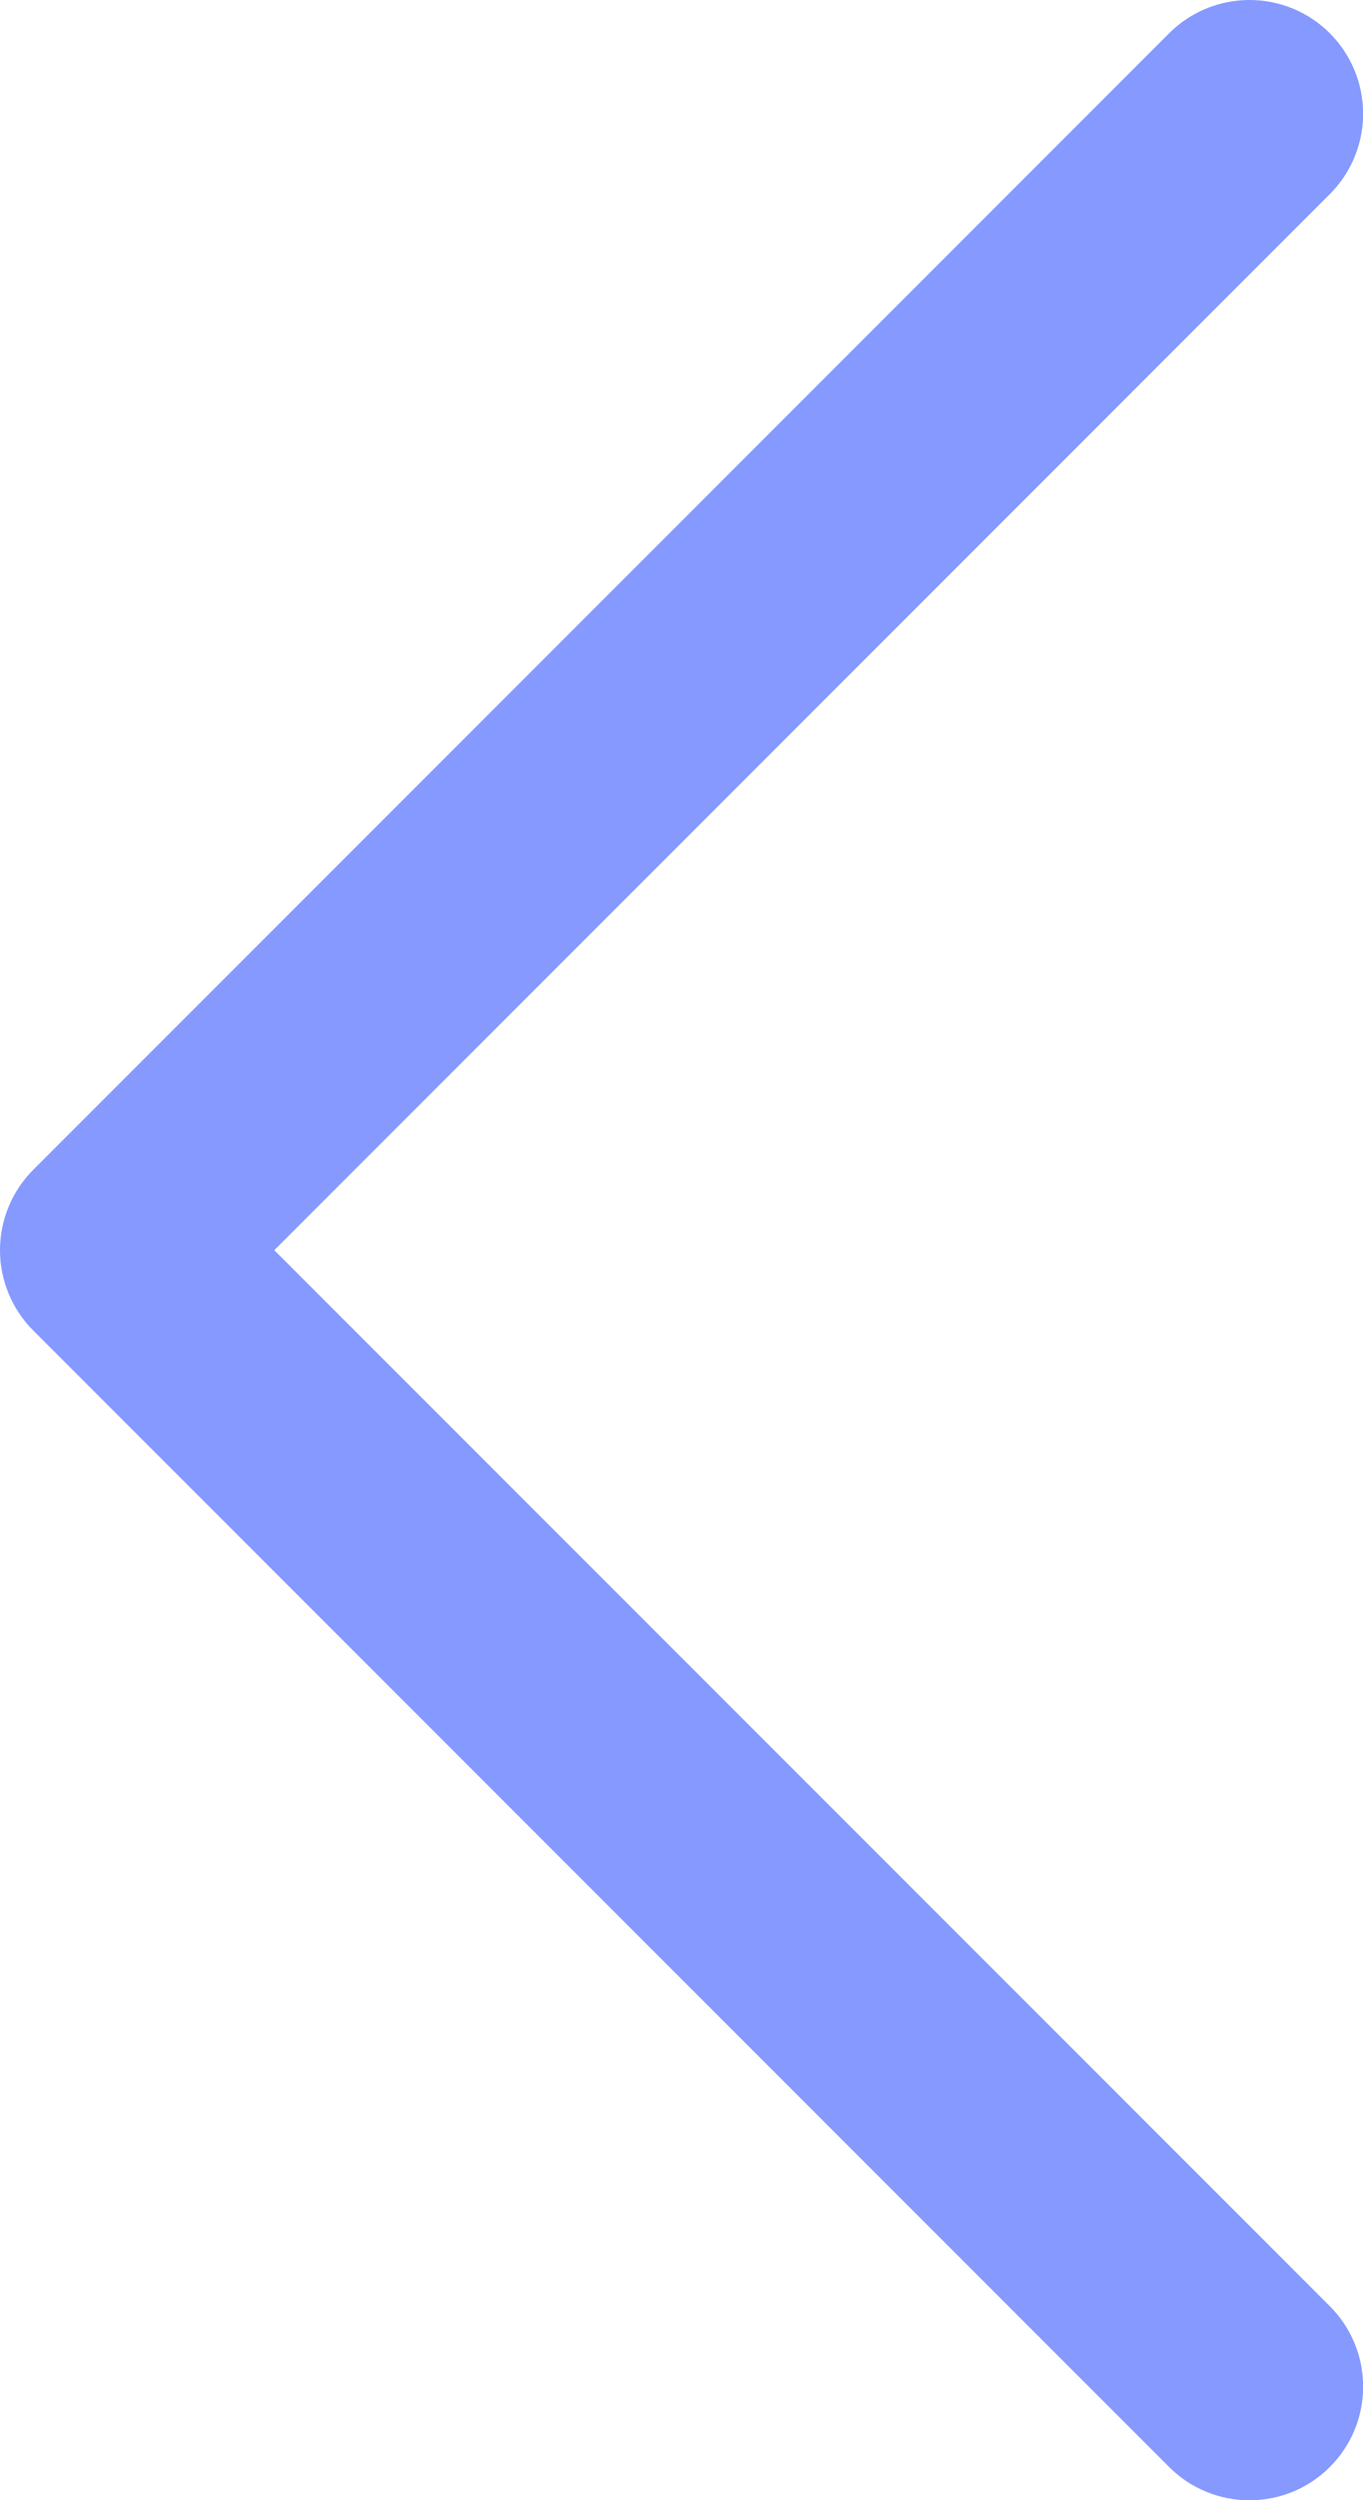 <svg width="12" height="22" viewBox="0 0 12 22" fill="none" xmlns="http://www.w3.org/2000/svg">
<path d="M11.708 20.293C11.801 20.386 11.875 20.496 11.925 20.618C11.976 20.739 12.001 20.869 12.001 21.001C12.001 21.132 11.976 21.262 11.925 21.384C11.875 21.505 11.801 21.615 11.708 21.708C11.615 21.801 11.505 21.875 11.384 21.925C11.262 21.975 11.132 22.001 11.001 22.001C10.869 22.001 10.739 21.975 10.618 21.925C10.496 21.875 10.386 21.801 10.293 21.708L0.293 11.708C0.2 11.615 0.127 11.505 0.076 11.383C0.026 11.262 0 11.132 0 11.001C0 10.869 0.026 10.739 0.076 10.618C0.127 10.496 0.2 10.386 0.293 10.293L10.293 0.293C10.481 0.105 10.735 -5.23096e-09 11.001 0C11.266 5.23096e-09 11.521 0.105 11.708 0.293C11.896 0.481 12.001 0.735 12.001 1.001C12.001 1.266 11.896 1.52 11.708 1.708L2.415 11.001L11.708 20.293Z" fill="#8599FF"/>
</svg>
